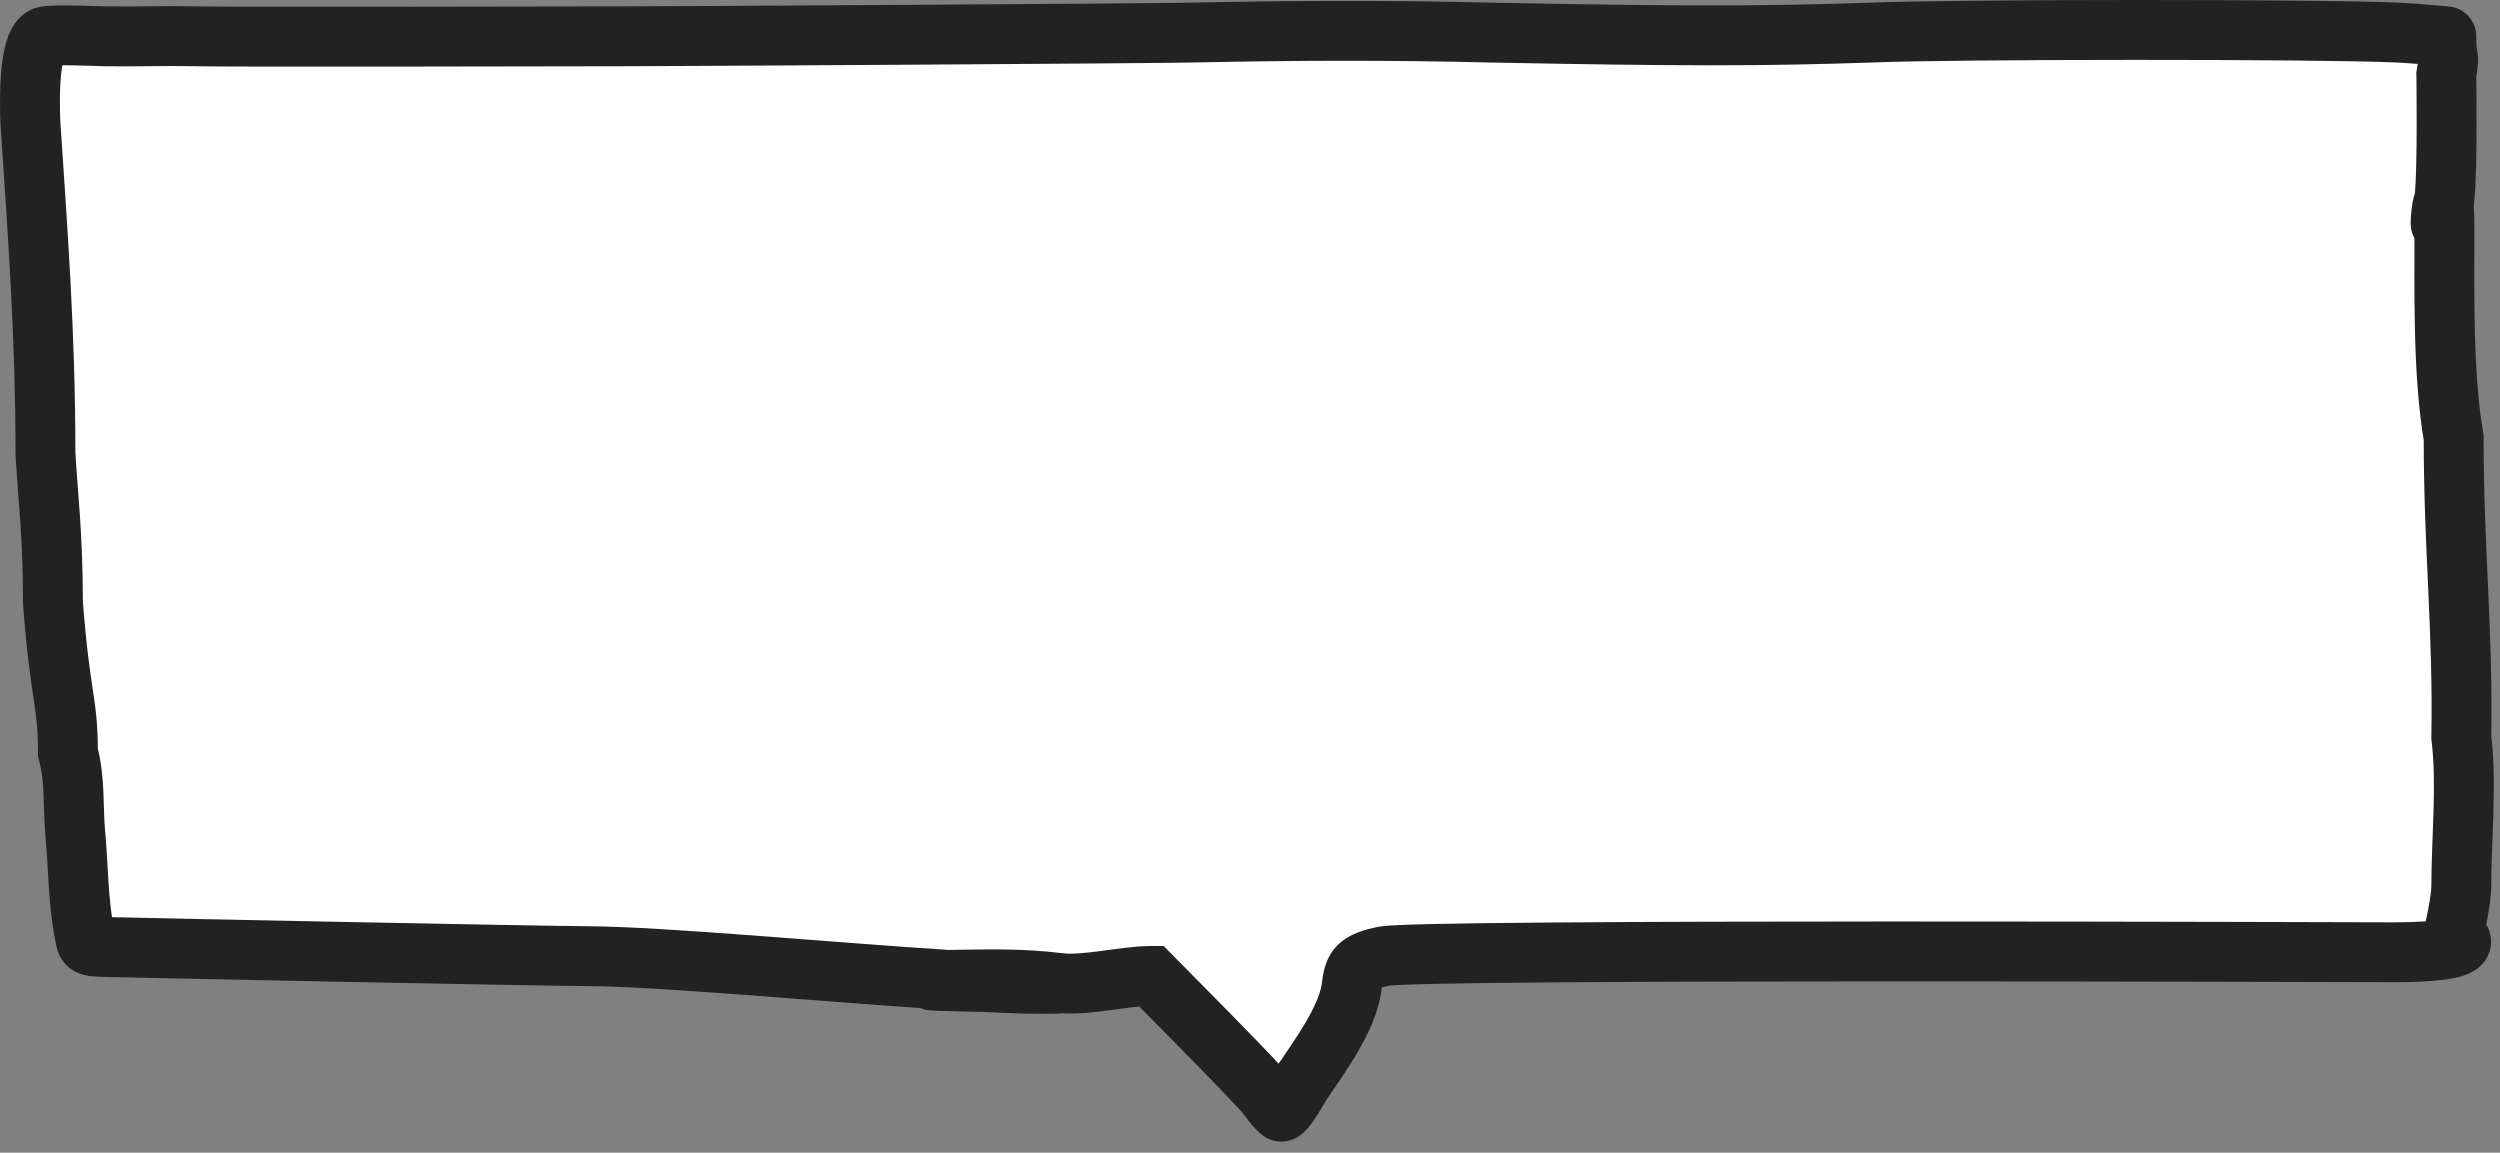 <svg width="167" height="77" viewBox="0 0 167 77" fill="none" xmlns="http://www.w3.org/2000/svg">
<rect x="0" y="0" width="167" height="77" fill="#808080" stroke="none"/>
<path d="M76.897 65.193C79.392 67.732 81.931 70.251 84.35 72.838C84.721 73.235 85.093 73.876 85.55 74.245C85.783 74.432 86.81 72.556 86.896 72.428C88.15 70.551 90.038 68.043 90.295 65.866C90.434 64.688 90.657 64.236 92.452 63.874C94.93 63.375 157.28 63.611 159.833 63.611C160.76 63.611 166.022 63.611 163.905 62.395C163.905 62.395 164.414 60.156 164.414 59.231C164.414 56.106 164.802 52.357 164.414 49.258C164.541 42.056 163.905 36.758 163.905 29.258C163.181 24.978 163.287 19.668 163.287 15.347C163.287 14.364 163.263 13.891 163.231 13.721C163.248 13.581 163.267 13.427 163.287 13.258C163.51 11.372 163.414 4.983 163.414 4.983C163.687 3.358 163.414 4.27 163.414 2.425C163.414 2.425 161.338 2.23 160.16 2.176C154.884 1.933 130.299 1.95 125.036 2.176C117.536 2.425 112.536 2.425 99.535 2.176C92.841 2.01 86.398 2.033 79.676 2.176C76.652 2.24 44.566 2.425 41.529 2.425C38.686 2.425 15.883 2.487 13.021 2.425C10.84 2.377 9.255 2.459 7.036 2.425C6.232 2.412 3.809 2.286 3.035 2.425C1.709 2.662 2.036 8.258 2.036 8.258C2.536 15.758 3.036 22.46 3.036 30.258C3.202 33.203 3.536 35.758 3.536 40.258C4.036 46.758 4.536 46.758 4.536 50.258C5.043 52.166 4.857 53.816 5.036 55.758C5.228 57.849 5.219 60.19 5.622 62.258C5.797 63.161 5.656 63.225 7.036 63.258C10.833 63.349 35.582 63.849 39.383 63.874C44.309 63.908 55.416 64.953 63.315 65.456C63.297 65.456 63.28 65.456 63.262 65.456C60.851 65.487 63.158 65.546 65.803 65.6C67.269 65.675 68.553 65.72 69.571 65.72C72.359 65.72 68.856 65.663 65.803 65.6C65.021 65.56 64.188 65.511 63.315 65.456C65.98 65.421 68.076 65.338 70.752 65.661C72.534 65.877 75.097 65.193 76.897 65.193Z" fill="white"/>
<path d="M76.897 65.193L76.897 63.193L77.736 63.193L78.323 63.791L76.897 65.193ZM84.35 72.838L85.811 71.473L85.811 71.473L84.35 72.838ZM85.55 74.245L84.296 75.802L84.296 75.802L85.55 74.245ZM86.896 72.428L85.233 71.317L85.233 71.317L86.896 72.428ZM90.295 65.866L92.281 66.101L92.281 66.101L90.295 65.866ZM92.452 63.874L92.057 61.914L92.057 61.914L92.452 63.874ZM163.905 62.395L162.909 64.129L161.627 63.393L161.955 61.952L163.905 62.395ZM164.414 49.258L162.429 49.506L162.412 49.365L162.414 49.222L164.414 49.258ZM163.905 29.258L165.877 28.924L165.905 29.09L165.905 29.258L163.905 29.258ZM163.287 13.258L161.301 13.023L161.301 13.023L163.287 13.258ZM163.414 4.983L161.414 5.013L161.411 4.831L161.442 4.651L163.414 4.983ZM163.414 2.425L163.601 0.434C164.628 0.53 165.414 1.393 165.414 2.425L163.414 2.425ZM160.16 2.176L160.068 4.174L160.068 4.174L160.16 2.176ZM125.036 2.176L125.121 4.174L125.112 4.174L125.102 4.175L125.036 2.176ZM99.535 2.176L99.497 4.175L99.486 4.175L99.535 2.176ZM79.676 2.176L79.634 0.176L79.634 0.176L79.676 2.176ZM13.021 2.425L13.064 0.425L13.064 0.425L13.021 2.425ZM7.036 2.425L7.067 0.425L7.067 0.425L7.036 2.425ZM3.035 2.425L3.388 4.393L3.388 4.393L3.035 2.425ZM2.036 8.258L0.04 8.391L0.039 8.383L0.039 8.374L2.036 8.258ZM3.036 30.258L1.039 30.37L1.036 30.314L1.036 30.258L3.036 30.258ZM3.536 40.258L1.542 40.411L1.536 40.335L1.536 40.258L3.536 40.258ZM4.536 50.258L2.603 50.772L2.536 50.519L2.536 50.258L4.536 50.258ZM5.036 55.758L7.027 55.575L7.027 55.575L5.036 55.758ZM5.622 62.258L3.658 62.64L3.658 62.64L5.622 62.258ZM7.036 63.258L7.084 61.258L7.084 61.258L7.036 63.258ZM39.383 63.874L39.37 65.874L39.37 65.874L39.383 63.874ZM63.262 65.456L63.287 67.456L63.287 67.456L63.262 65.456ZM70.752 65.661L70.512 67.647L70.512 67.647L70.752 65.661ZM78.323 63.791C80.794 66.306 83.37 68.861 85.811 71.473L82.889 74.204C80.493 71.641 77.99 69.159 75.47 66.594L78.323 63.791ZM85.811 71.473C85.968 71.64 86.105 71.812 86.212 71.95C86.286 72.046 86.457 72.272 86.504 72.334C86.592 72.448 86.659 72.532 86.717 72.597C86.745 72.628 86.767 72.651 86.783 72.666C86.799 72.682 86.806 72.688 86.805 72.687L84.296 75.802C83.864 75.454 83.532 75.032 83.332 74.77C83.069 74.428 82.987 74.308 82.889 74.204L85.811 71.473ZM86.805 72.687C86.295 72.276 85.704 72.211 85.268 72.285C84.9 72.347 84.654 72.501 84.565 72.56C84.382 72.682 84.297 72.792 84.331 72.753C84.366 72.713 84.457 72.59 84.596 72.374C84.722 72.177 84.85 71.963 84.957 71.781C85.01 71.69 85.055 71.613 85.094 71.546C85.109 71.519 85.177 71.4 85.233 71.317L88.558 73.54C88.58 73.507 88.57 73.527 88.408 73.804C88.29 74.004 88.131 74.271 87.961 74.536C87.803 74.782 87.588 75.1 87.363 75.363C87.266 75.475 87.063 75.703 86.778 75.892C86.639 75.984 86.347 76.159 85.938 76.228C85.461 76.309 84.835 76.237 84.296 75.802L86.805 72.687ZM85.233 71.317C85.91 70.304 86.622 69.316 87.242 68.252C87.867 67.18 88.23 66.3 88.309 65.632L92.281 66.101C92.103 67.61 91.394 69.072 90.697 70.267C89.995 71.471 89.136 72.676 88.558 73.54L85.233 71.317ZM88.309 65.632C88.377 65.055 88.504 64.007 89.32 63.169C90.079 62.389 91.132 62.1 92.057 61.914L92.847 65.835C92.455 65.914 92.241 65.981 92.129 66.026C92.027 66.067 92.088 66.06 92.186 65.959C92.296 65.846 92.338 65.734 92.343 65.719C92.343 65.719 92.343 65.721 92.341 65.725C92.34 65.729 92.339 65.735 92.337 65.743C92.333 65.759 92.328 65.783 92.322 65.816C92.309 65.884 92.296 65.974 92.281 66.101L88.309 65.632ZM92.057 61.914C92.399 61.845 92.968 61.814 93.503 61.791C94.118 61.764 94.933 61.741 95.912 61.72C97.872 61.678 100.532 61.647 103.651 61.623C109.893 61.574 118.005 61.557 126.114 61.555C142.266 61.552 158.633 61.611 159.833 61.611L159.833 65.611C158.479 65.611 142.395 65.552 126.115 65.555C118.008 65.557 109.908 65.574 103.682 65.623C100.568 65.647 97.93 65.678 95.997 65.719C95.029 65.74 94.248 65.763 93.676 65.787C93.024 65.816 92.814 65.841 92.847 65.835L92.057 61.914ZM159.833 61.611C160.319 61.611 161.736 61.608 162.752 61.475C162.998 61.443 163.17 61.41 163.273 61.382C163.438 61.338 163.267 61.353 163.03 61.547C162.888 61.662 162.614 61.93 162.477 62.389C162.327 62.895 162.424 63.359 162.579 63.675C162.806 64.139 163.132 64.258 162.909 64.129L164.901 60.661C165.207 60.836 165.832 61.221 166.172 61.917C166.384 62.35 166.492 62.922 166.312 63.528C166.146 64.088 165.801 64.448 165.554 64.649C165.107 65.013 164.587 65.171 164.309 65.246C163.97 65.337 163.606 65.398 163.269 65.442C161.952 65.614 160.274 65.611 159.833 65.611L159.833 61.611ZM163.905 62.395C161.955 61.952 161.955 61.952 161.955 61.952C161.955 61.952 161.955 61.952 161.955 61.952C161.955 61.952 161.955 61.952 161.955 61.952C161.955 61.952 161.955 61.952 161.955 61.951C161.955 61.951 161.955 61.95 161.955 61.948C161.956 61.945 161.957 61.939 161.959 61.932C161.962 61.917 161.967 61.895 161.974 61.866C161.987 61.807 162.006 61.721 162.028 61.615C162.074 61.401 162.134 61.108 162.194 60.789C162.327 60.084 162.414 59.476 162.414 59.231L166.414 59.231C166.414 59.911 166.246 60.885 166.125 61.53C166.058 61.887 165.991 62.212 165.941 62.447C165.916 62.565 165.895 62.661 165.88 62.728C165.872 62.762 165.866 62.789 165.862 62.807C165.86 62.816 165.858 62.824 165.857 62.829C165.857 62.832 165.856 62.834 165.856 62.835C165.856 62.836 165.856 62.837 165.855 62.837C165.855 62.837 165.855 62.838 165.855 62.838C165.855 62.838 165.855 62.838 165.855 62.838C165.855 62.838 165.855 62.838 163.905 62.395ZM162.414 59.231C162.414 57.636 162.514 55.808 162.56 54.178C162.608 52.482 162.604 50.897 162.429 49.506L166.398 49.009C166.612 50.718 166.608 52.557 166.559 54.291C166.508 56.092 166.414 57.7 166.414 59.231L162.414 59.231ZM162.414 49.222C162.477 45.689 162.352 42.618 162.209 39.46C162.066 36.308 161.905 33.062 161.905 29.258L165.905 29.258C165.905 32.954 166.061 36.107 166.205 39.279C166.348 42.446 166.478 45.625 166.414 49.293L162.414 49.222ZM161.933 29.592C161.173 25.102 161.287 19.575 161.287 15.347L165.287 15.347C165.287 19.761 165.188 24.854 165.877 28.924L161.933 29.592ZM161.287 15.347C161.287 14.868 161.281 14.532 161.272 14.305C161.268 14.191 161.264 14.116 161.26 14.07C161.255 14.014 161.255 14.036 161.267 14.099L165.195 13.344C165.272 13.743 165.287 14.437 165.287 15.347L161.287 15.347ZM161.267 14.099C161.272 14.127 161.289 14.212 161.327 14.323C161.347 14.381 161.381 14.472 161.437 14.579C161.488 14.678 161.591 14.855 161.768 15.039C161.947 15.225 162.278 15.492 162.776 15.6C163.025 15.654 163.28 15.659 163.526 15.618C163.769 15.577 163.974 15.497 164.139 15.409C164.451 15.241 164.644 15.03 164.74 14.912C164.843 14.785 164.909 14.671 164.946 14.602C165.018 14.467 165.055 14.357 165.067 14.319C165.083 14.27 165.092 14.234 165.096 14.22C165.102 14.193 165.102 14.188 165.098 14.215C165.089 14.266 165.077 14.352 165.065 14.463C165.054 14.57 165.044 14.678 165.038 14.767C165.035 14.811 165.033 14.844 165.032 14.867C165.031 14.895 165.032 14.884 165.031 14.85C165.031 14.837 165.03 14.776 165.02 14.693C165.015 14.653 165.004 14.568 164.977 14.461C164.964 14.407 164.941 14.324 164.903 14.226C164.868 14.136 164.799 13.976 164.675 13.799C164.556 13.631 164.308 13.333 163.876 13.134C163.652 13.03 163.395 12.963 163.119 12.952C162.845 12.941 162.595 12.988 162.383 13.062C161.98 13.203 161.724 13.436 161.601 13.563C161.468 13.702 161.383 13.83 161.337 13.905C161.247 14.054 161.198 14.18 161.18 14.227C161.157 14.287 161.142 14.335 161.134 14.361C161.119 14.413 161.112 14.448 161.111 14.451C161.109 14.459 161.11 14.457 161.112 14.443C161.118 14.415 161.127 14.362 161.139 14.277C161.165 14.109 161.2 13.851 161.246 13.476L165.216 13.967C165.167 14.358 165.128 14.654 165.095 14.871C165.079 14.98 165.063 15.078 165.047 15.164C165.039 15.207 165.03 15.254 165.02 15.301C165.01 15.344 164.995 15.41 164.973 15.485C164.962 15.523 164.944 15.581 164.918 15.649C164.898 15.704 164.845 15.836 164.752 15.988C164.705 16.066 164.619 16.196 164.485 16.335C164.361 16.464 164.104 16.698 163.7 16.839C163.487 16.913 163.237 16.96 162.962 16.949C162.685 16.938 162.428 16.871 162.203 16.767C161.771 16.568 161.521 16.269 161.402 16.099C161.277 15.921 161.207 15.76 161.172 15.668C161.133 15.568 161.109 15.482 161.095 15.425C161.067 15.312 161.054 15.22 161.048 15.171C161.036 15.071 161.034 14.988 161.033 14.947C161.03 14.855 161.033 14.768 161.036 14.706C161.038 14.636 161.043 14.563 161.047 14.492C161.057 14.349 161.072 14.188 161.089 14.031C161.105 13.878 161.127 13.707 161.154 13.548C161.167 13.471 161.185 13.373 161.21 13.272C161.222 13.22 161.24 13.152 161.266 13.074C161.287 13.008 161.333 12.876 161.414 12.724C161.455 12.647 161.526 12.525 161.633 12.393C161.733 12.269 161.931 12.054 162.248 11.884C162.415 11.795 162.622 11.714 162.867 11.673C163.115 11.631 163.372 11.636 163.624 11.691C164.126 11.8 164.461 12.07 164.645 12.26C164.826 12.448 164.933 12.631 164.988 12.738C165.048 12.854 165.087 12.955 165.11 13.024C165.157 13.159 165.182 13.276 165.195 13.344L161.267 14.099ZM161.246 13.476C161.263 13.34 161.281 13.189 161.301 13.023L165.273 13.492C165.253 13.665 165.234 13.823 165.216 13.967L161.246 13.476ZM161.301 13.023C161.395 12.22 161.43 10.283 161.434 8.409C161.436 7.502 161.431 6.652 161.425 6.028C161.423 5.717 161.42 5.462 161.418 5.286C161.417 5.198 161.416 5.129 161.415 5.083C161.415 5.06 161.415 5.042 161.414 5.03C161.414 5.024 161.414 5.02 161.414 5.017C161.414 5.016 161.414 5.015 161.414 5.014C161.414 5.014 161.414 5.013 161.414 5.013C161.414 5.013 161.414 5.013 161.414 5.013C161.414 5.013 161.414 5.013 163.414 4.983C165.414 4.953 165.414 4.953 165.414 4.953C165.414 4.953 165.414 4.953 165.414 4.954C165.414 4.954 165.414 4.954 165.414 4.955C165.414 4.955 165.414 4.957 165.414 4.958C165.414 4.962 165.414 4.966 165.414 4.973C165.414 4.985 165.414 5.004 165.415 5.028C165.415 5.076 165.416 5.147 165.417 5.237C165.42 5.417 165.423 5.677 165.425 5.993C165.431 6.627 165.436 7.492 165.434 8.418C165.43 10.21 165.401 12.41 165.273 13.493L161.301 13.023ZM161.442 4.651C161.509 4.25 161.529 4.081 161.535 4.008C161.537 3.983 161.534 3.999 161.536 4.038C161.537 4.057 161.539 4.075 161.541 4.092C161.542 4.108 161.544 4.117 161.544 4.114C161.543 4.109 161.541 4.1 161.535 4.07C161.531 4.044 161.523 4.002 161.515 3.956C161.498 3.856 161.48 3.736 161.464 3.588C161.433 3.297 161.414 2.933 161.414 2.425L165.414 2.425C165.414 2.84 165.429 3.054 165.441 3.161C165.454 3.286 165.454 3.248 165.489 3.459C165.585 4.036 165.52 4.523 165.386 5.315L161.442 4.651ZM163.414 2.425C163.227 4.416 163.227 4.416 163.227 4.416C163.227 4.416 163.227 4.416 163.227 4.416C163.227 4.416 163.227 4.416 163.227 4.416C163.227 4.416 163.226 4.416 163.226 4.416C163.225 4.416 163.224 4.416 163.222 4.416C163.218 4.415 163.213 4.415 163.205 4.414C163.19 4.413 163.168 4.411 163.139 4.408C163.082 4.403 162.997 4.395 162.892 4.386C162.683 4.367 162.391 4.341 162.063 4.314C161.398 4.258 160.617 4.199 160.068 4.174L160.252 0.178C160.881 0.207 161.726 0.272 162.395 0.328C162.733 0.356 163.034 0.382 163.25 0.402C163.358 0.411 163.445 0.419 163.506 0.425C163.536 0.428 163.559 0.43 163.575 0.431C163.583 0.432 163.59 0.433 163.594 0.433C163.596 0.433 163.598 0.433 163.599 0.433C163.599 0.433 163.6 0.433 163.6 0.433C163.6 0.434 163.6 0.434 163.601 0.434C163.601 0.434 163.601 0.434 163.601 0.434C163.601 0.434 163.601 0.434 163.414 2.425ZM160.068 4.174C154.856 3.934 130.33 3.95 125.121 4.174L124.95 0.178C130.267 -0.051 154.912 -0.068 160.252 0.178L160.068 4.174ZM125.102 4.175C117.551 4.425 112.511 4.425 99.497 4.175L99.574 0.176C112.56 0.425 117.52 0.424 124.969 0.177L125.102 4.175ZM99.486 4.175C92.829 4.01 86.418 4.033 79.719 4.175L79.634 0.176C86.379 0.033 92.853 0.01 99.585 0.176L99.486 4.175ZM79.719 4.175C76.671 4.24 44.566 4.425 41.529 4.425L41.529 0.425C44.566 0.425 76.633 0.24 79.634 0.176L79.719 4.175ZM41.529 4.425C38.722 4.425 15.868 4.487 12.977 4.424L13.064 0.425C15.898 0.487 38.65 0.425 41.529 0.425L41.529 4.425ZM12.977 4.424C11.922 4.401 11.009 4.41 10.064 4.42C9.122 4.43 8.145 4.442 7.005 4.425L7.067 0.425C8.146 0.442 9.07 0.43 10.021 0.42C10.969 0.41 11.938 0.401 13.064 0.425L12.977 4.424ZM7.005 4.425C6.782 4.421 6.456 4.41 6.116 4.399C5.764 4.388 5.373 4.375 4.985 4.368C4.595 4.36 4.225 4.358 3.916 4.364C3.762 4.367 3.635 4.373 3.534 4.38C3.426 4.387 3.384 4.394 3.388 4.393L2.683 0.456C3.306 0.345 4.327 0.354 5.063 0.369C6.045 0.388 6.566 0.417 7.067 0.425L7.005 4.425ZM3.388 4.393C3.952 4.292 4.221 3.935 4.272 3.859C4.322 3.784 4.296 3.794 4.246 3.975C4.148 4.325 4.074 4.877 4.035 5.548C3.997 6.193 3.996 6.844 4.005 7.342C4.01 7.589 4.017 7.794 4.022 7.934C4.025 8.005 4.028 8.059 4.03 8.094C4.031 8.112 4.031 8.125 4.032 8.133C4.032 8.137 4.032 8.14 4.032 8.141C4.032 8.142 4.032 8.142 4.032 8.142C4.032 8.142 4.032 8.142 4.032 8.142C4.032 8.142 4.032 8.142 4.032 8.142C4.032 8.141 4.032 8.141 2.036 8.258C0.039 8.374 0.039 8.374 0.039 8.374C0.039 8.374 0.039 8.373 0.039 8.373C0.039 8.373 0.039 8.372 0.039 8.372C0.039 8.37 0.039 8.369 0.039 8.367C0.038 8.363 0.038 8.357 0.038 8.351C0.037 8.337 0.036 8.319 0.035 8.296C0.032 8.249 0.029 8.183 0.026 8.1C0.019 7.933 0.011 7.699 0.006 7.417C-0.005 6.859 -0.005 6.097 0.042 5.313C0.086 4.555 0.179 3.664 0.393 2.898C0.499 2.521 0.665 2.054 0.951 1.629C1.238 1.201 1.787 0.617 2.683 0.456L3.388 4.393ZM4.031 8.125C4.53 15.604 5.036 22.379 5.036 30.258L1.036 30.258C1.036 22.54 0.541 15.911 0.04 8.391L4.031 8.125ZM5.032 30.145C5.191 32.958 5.536 35.687 5.536 40.258L1.536 40.258C1.536 35.828 1.212 33.449 1.039 30.37L5.032 30.145ZM5.53 40.104C5.775 43.288 6.017 44.862 6.201 46.086C6.396 47.383 6.536 48.367 6.536 50.258L2.536 50.258C2.536 48.648 2.426 47.883 2.245 46.679C2.054 45.404 1.797 43.727 1.542 40.411L5.53 40.104ZM6.468 49.744C6.776 50.899 6.865 51.953 6.907 52.907C6.952 53.923 6.943 54.662 7.027 55.575L3.044 55.941C2.949 54.912 2.945 53.855 2.911 53.083C2.874 52.25 2.803 51.524 2.603 50.772L6.468 49.744ZM7.027 55.575C7.126 56.652 7.178 57.85 7.245 58.886C7.316 59.971 7.408 60.971 7.585 61.876L3.658 62.64C3.432 61.477 3.327 60.272 3.254 59.147C3.177 57.972 3.137 56.955 3.044 55.941L7.027 55.575ZM7.585 61.876C7.611 62.01 7.632 62.136 7.645 62.209C7.662 62.3 7.666 62.316 7.664 62.31C7.663 62.307 7.572 61.894 7.16 61.549C6.971 61.391 6.789 61.311 6.674 61.272C6.57 61.236 6.506 61.23 6.525 61.233C6.54 61.235 6.587 61.24 6.69 61.245C6.79 61.25 6.916 61.254 7.084 61.258L6.988 65.257C6.66 65.249 6.301 65.239 5.99 65.197C5.705 65.158 5.12 65.058 4.595 64.619C4.024 64.142 3.848 63.541 3.781 63.271C3.736 63.087 3.67 62.699 3.658 62.64L7.585 61.876ZM7.084 61.258C10.883 61.35 35.615 61.849 39.397 61.874L39.37 65.874C35.548 65.848 10.783 65.349 6.988 65.257L7.084 61.258ZM39.397 61.874C44.392 61.908 55.685 62.966 63.442 63.46L63.188 67.451C55.147 66.94 44.225 65.907 39.37 65.874L39.397 61.874ZM63.442 63.46C64.308 63.515 65.134 63.563 65.906 63.603L65.7 67.597C64.909 67.557 64.067 67.507 63.188 67.451L63.442 63.46ZM65.906 63.603C67.358 63.677 68.603 63.72 69.571 63.72L69.571 67.72C68.503 67.72 67.18 67.673 65.7 67.597L65.906 63.603ZM69.571 63.72C69.918 63.72 70.16 63.719 70.315 63.717C70.394 63.717 70.44 63.716 70.462 63.715C70.475 63.715 70.465 63.715 70.443 63.716C70.434 63.717 70.401 63.719 70.355 63.724C70.333 63.727 70.288 63.732 70.231 63.742C70.204 63.747 70.044 63.774 69.853 63.85C69.779 63.879 69.51 63.986 69.241 64.232C68.938 64.508 68.371 65.25 68.669 66.27C68.888 67.019 69.448 67.356 69.546 67.416C69.725 67.525 69.881 67.581 69.944 67.602C70.081 67.649 70.193 67.67 70.222 67.675C70.269 67.684 70.306 67.689 70.325 67.691C70.365 67.696 70.394 67.699 70.402 67.699C70.413 67.7 70.421 67.701 70.422 67.701C70.424 67.701 70.418 67.701 70.401 67.7C70.385 67.699 70.364 67.698 70.337 67.697C70.227 67.693 70.055 67.689 69.829 67.683C68.925 67.661 67.298 67.631 65.762 67.6L65.844 63.6C67.362 63.632 69.013 63.662 69.926 63.684C70.155 63.69 70.346 63.695 70.482 63.7C70.546 63.702 70.615 63.705 70.674 63.709C70.692 63.71 70.759 63.714 70.836 63.724C70.859 63.727 70.899 63.732 70.948 63.741C70.98 63.747 71.093 63.768 71.232 63.815C71.295 63.837 71.451 63.892 71.631 64.002C71.729 64.062 72.29 64.399 72.508 65.149C72.806 66.169 72.24 66.911 71.936 67.187C71.667 67.433 71.397 67.541 71.323 67.57C71.131 67.646 70.97 67.674 70.941 67.679C70.881 67.69 70.833 67.695 70.808 67.698C70.756 67.704 70.713 67.707 70.693 67.708C70.649 67.711 70.607 67.713 70.579 67.713C70.518 67.715 70.441 67.716 70.355 67.717C70.18 67.719 69.921 67.72 69.571 67.72L69.571 63.72ZM65.762 67.6C64.447 67.573 63.185 67.544 62.553 67.517C62.404 67.511 62.246 67.503 62.125 67.492C62.093 67.489 62.041 67.484 61.98 67.475C61.951 67.471 61.901 67.463 61.84 67.45C61.801 67.442 61.661 67.412 61.493 67.343C61.416 67.312 61.226 67.23 61.019 67.069C60.851 66.938 60.334 66.492 60.257 65.68C60.171 64.785 60.678 64.21 60.916 63.997C61.155 63.784 61.387 63.681 61.471 63.646C61.661 63.565 61.822 63.533 61.861 63.526C61.926 63.512 61.98 63.505 62.011 63.501C62.242 63.471 62.712 63.463 63.237 63.456L63.287 67.456C62.607 67.465 62.461 67.476 62.529 67.467C62.55 67.464 62.596 67.458 62.654 67.446C62.685 67.44 62.842 67.409 63.029 67.33C63.111 67.295 63.342 67.193 63.58 66.981C63.817 66.769 64.324 66.194 64.238 65.299C64.161 64.489 63.645 64.044 63.478 63.913C63.272 63.753 63.083 63.672 63.008 63.641C62.843 63.574 62.707 63.545 62.675 63.538C62.621 63.527 62.58 63.52 62.56 63.517C62.537 63.514 62.52 63.512 62.511 63.511C62.501 63.51 62.495 63.509 62.493 63.509C62.489 63.509 62.505 63.51 62.551 63.513C62.594 63.515 62.65 63.518 62.72 63.521C63.3 63.545 64.514 63.573 65.844 63.6L65.762 67.6ZM63.237 63.456C63.254 63.456 63.272 63.456 63.289 63.456L63.341 67.455C63.323 67.456 63.305 67.456 63.287 67.456L63.237 63.456ZM63.289 63.456C65.9 63.422 68.153 63.333 70.992 63.676L70.512 67.647C67.999 67.343 66.059 67.42 63.341 67.455L63.289 63.456ZM70.992 63.676C71.595 63.749 72.438 63.673 73.555 63.525C74.547 63.394 75.826 63.193 76.897 63.193L76.897 67.193C76.168 67.193 75.266 67.334 74.08 67.49C73.021 67.631 71.692 67.789 70.512 67.647L70.992 63.676Z" fill="#222222"/>
</svg>
